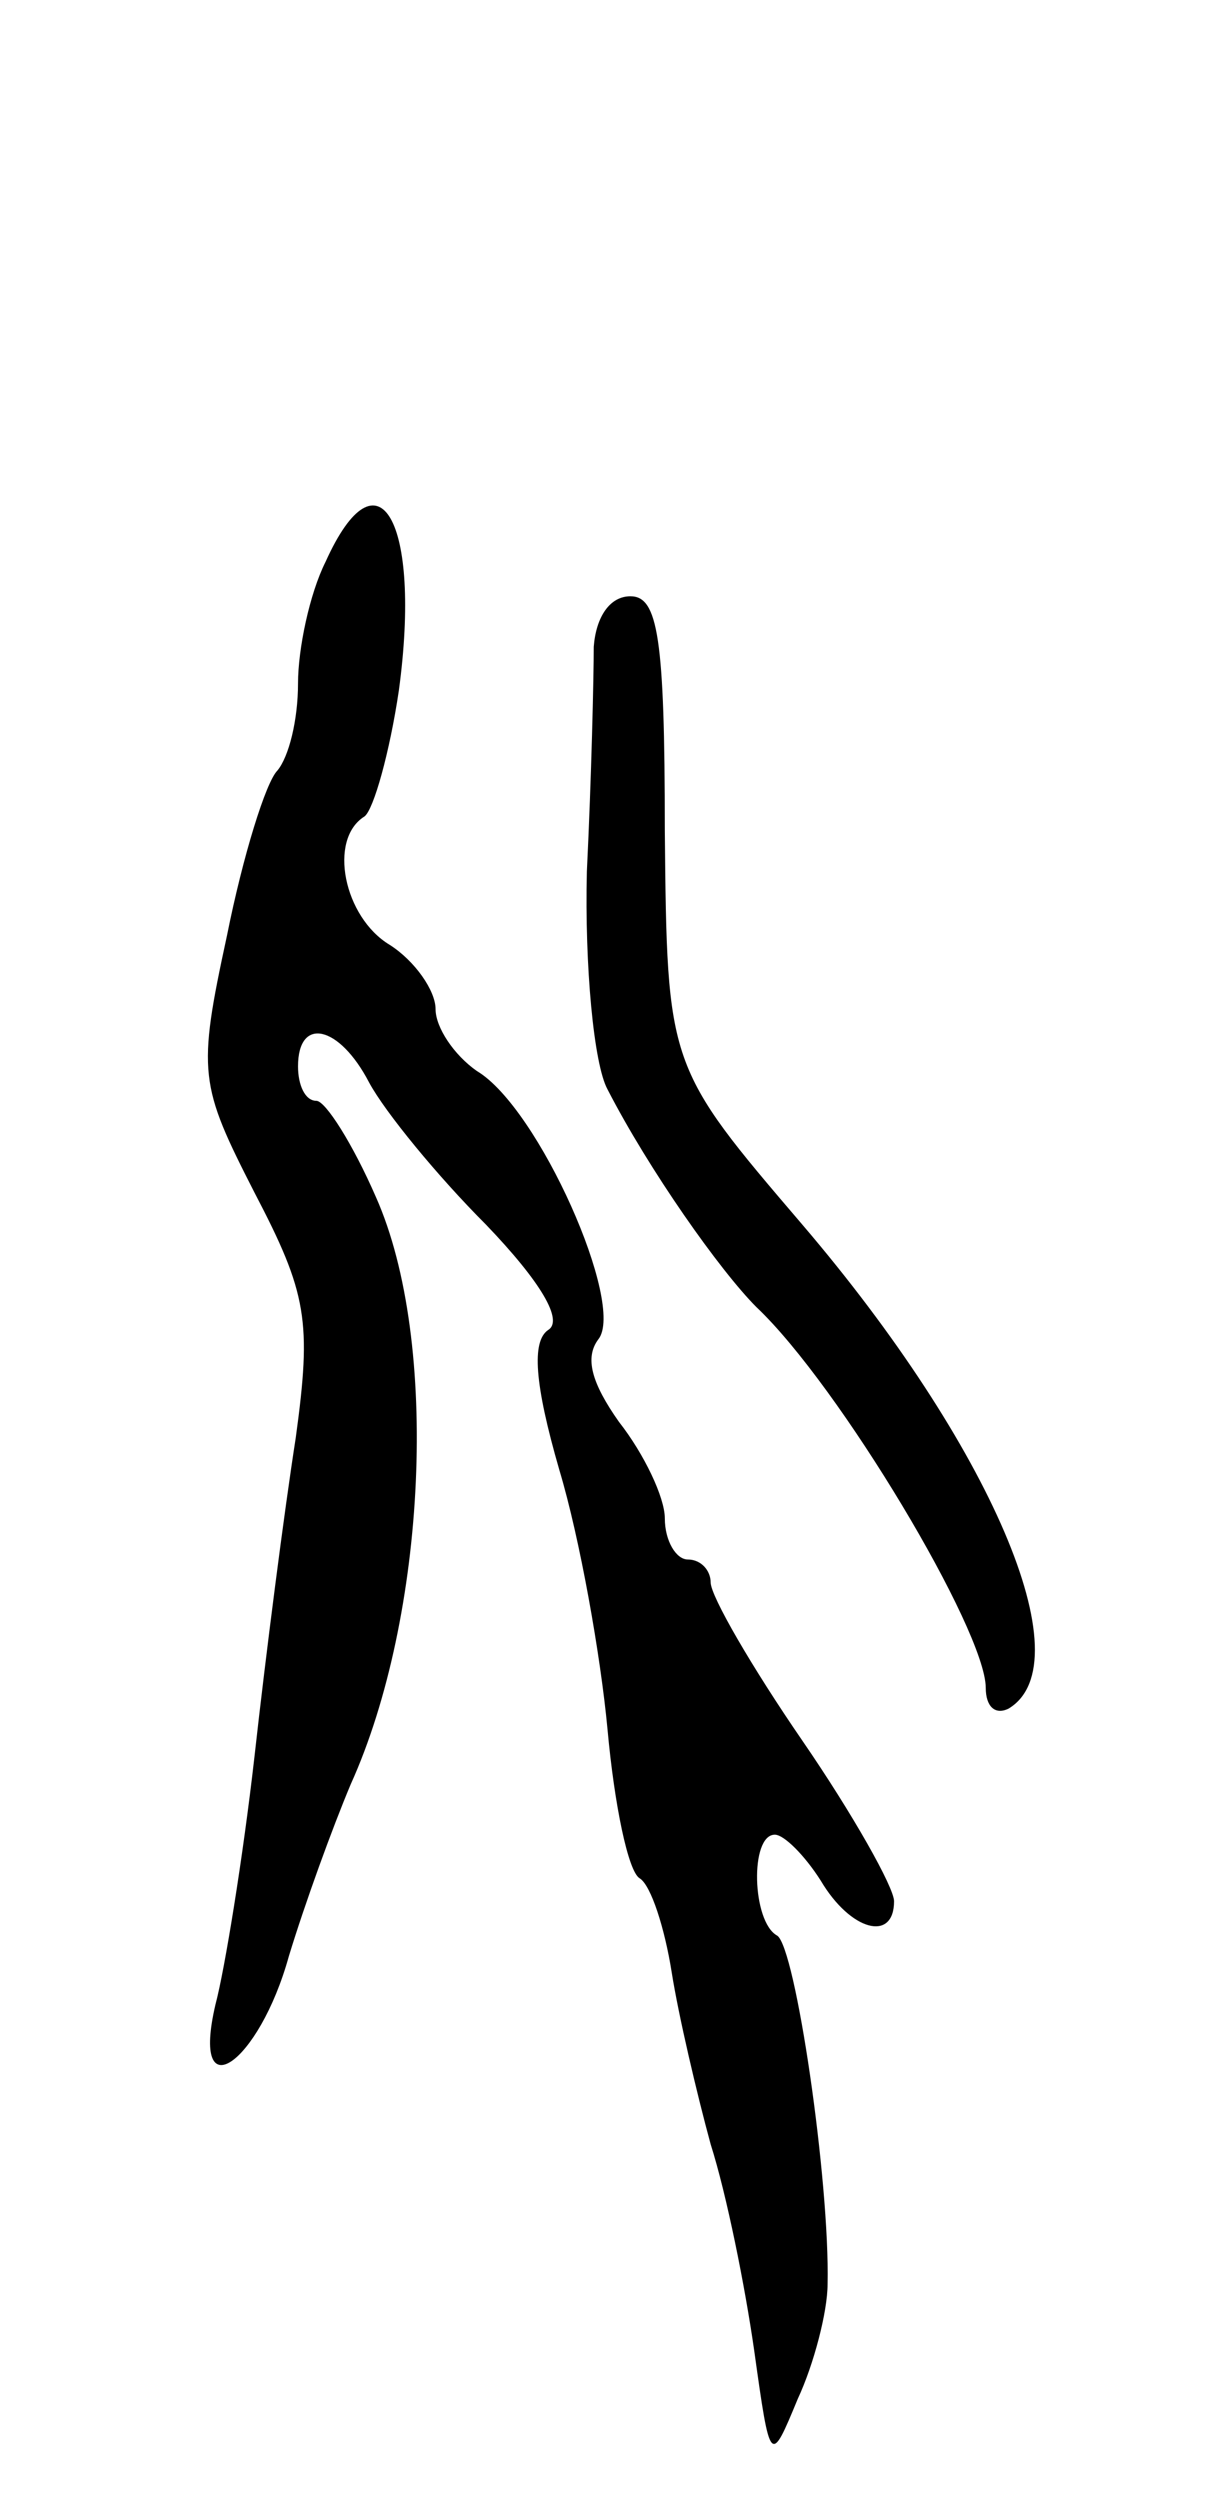 <svg version="1.0" xmlns="http://www.w3.org/2000/svg"
 width="53pt" height="109pt" viewBox="0 0 53 109"
 preserveAspectRatio="xMidYMid meet">
<g transform="translate(0,109) scale(0.1,-0.1)"
fill="#000000" stroke="none">
<path d="M142 845 c-7 -14 -12 -38 -12 -53 0 -16 -4 -32 -9 -38 -5 -5 -15 -37
-22 -72 -13 -60 -12 -65 12 -112 23 -44 25 -56 18 -107 -5 -32 -13 -94 -18
-139 -5 -44 -13 -93 -17 -108 -11 -47 19 -26 32 21 7 23 19 56 27 75 33 73 39
193 11 256 -10 23 -22 42 -26 42 -5 0 -8 7 -8 15 0 22 18 18 31 -7 7 -13 30
-41 51 -62 24 -25 34 -42 27 -46 -7 -5 -6 -23 5 -61 9 -30 18 -81 21 -113 3
-33 9 -62 14 -65 5 -3 11 -22 14 -41 3 -19 11 -53 17 -75 7 -22 15 -62 19 -90
7 -50 7 -50 19 -21 7 15 13 38 13 50 1 45 -14 147 -22 152 -11 6 -12 44 -1 44
4 0 13 -9 20 -20 13 -22 32 -27 32 -9 0 6 -18 38 -40 70 -22 32 -40 63 -40 69
0 5 -4 10 -10 10 -5 0 -10 8 -10 18 0 9 -9 28 -20 42 -12 17 -15 28 -9 36 12
15 -26 101 -53 117 -10 7 -18 19 -18 27 0 8 -9 21 -20 28 -20 12 -27 46 -11
56 4 3 11 28 15 55 10 74 -9 107 -32 56z"/>
<path d="M259 808 c0 -13 -1 -57 -3 -98 -1 -41 3 -84 9 -95 18 -35 49 -79 65
-95 36 -34 100 -141 100 -166 0 -8 4 -12 10 -9 33 20 -8 115 -90 211 -59 69
-59 69 -60 172 0 84 -3 102 -15 102 -9 0 -15 -9 -16 -22z"/>
</g>
</svg>
